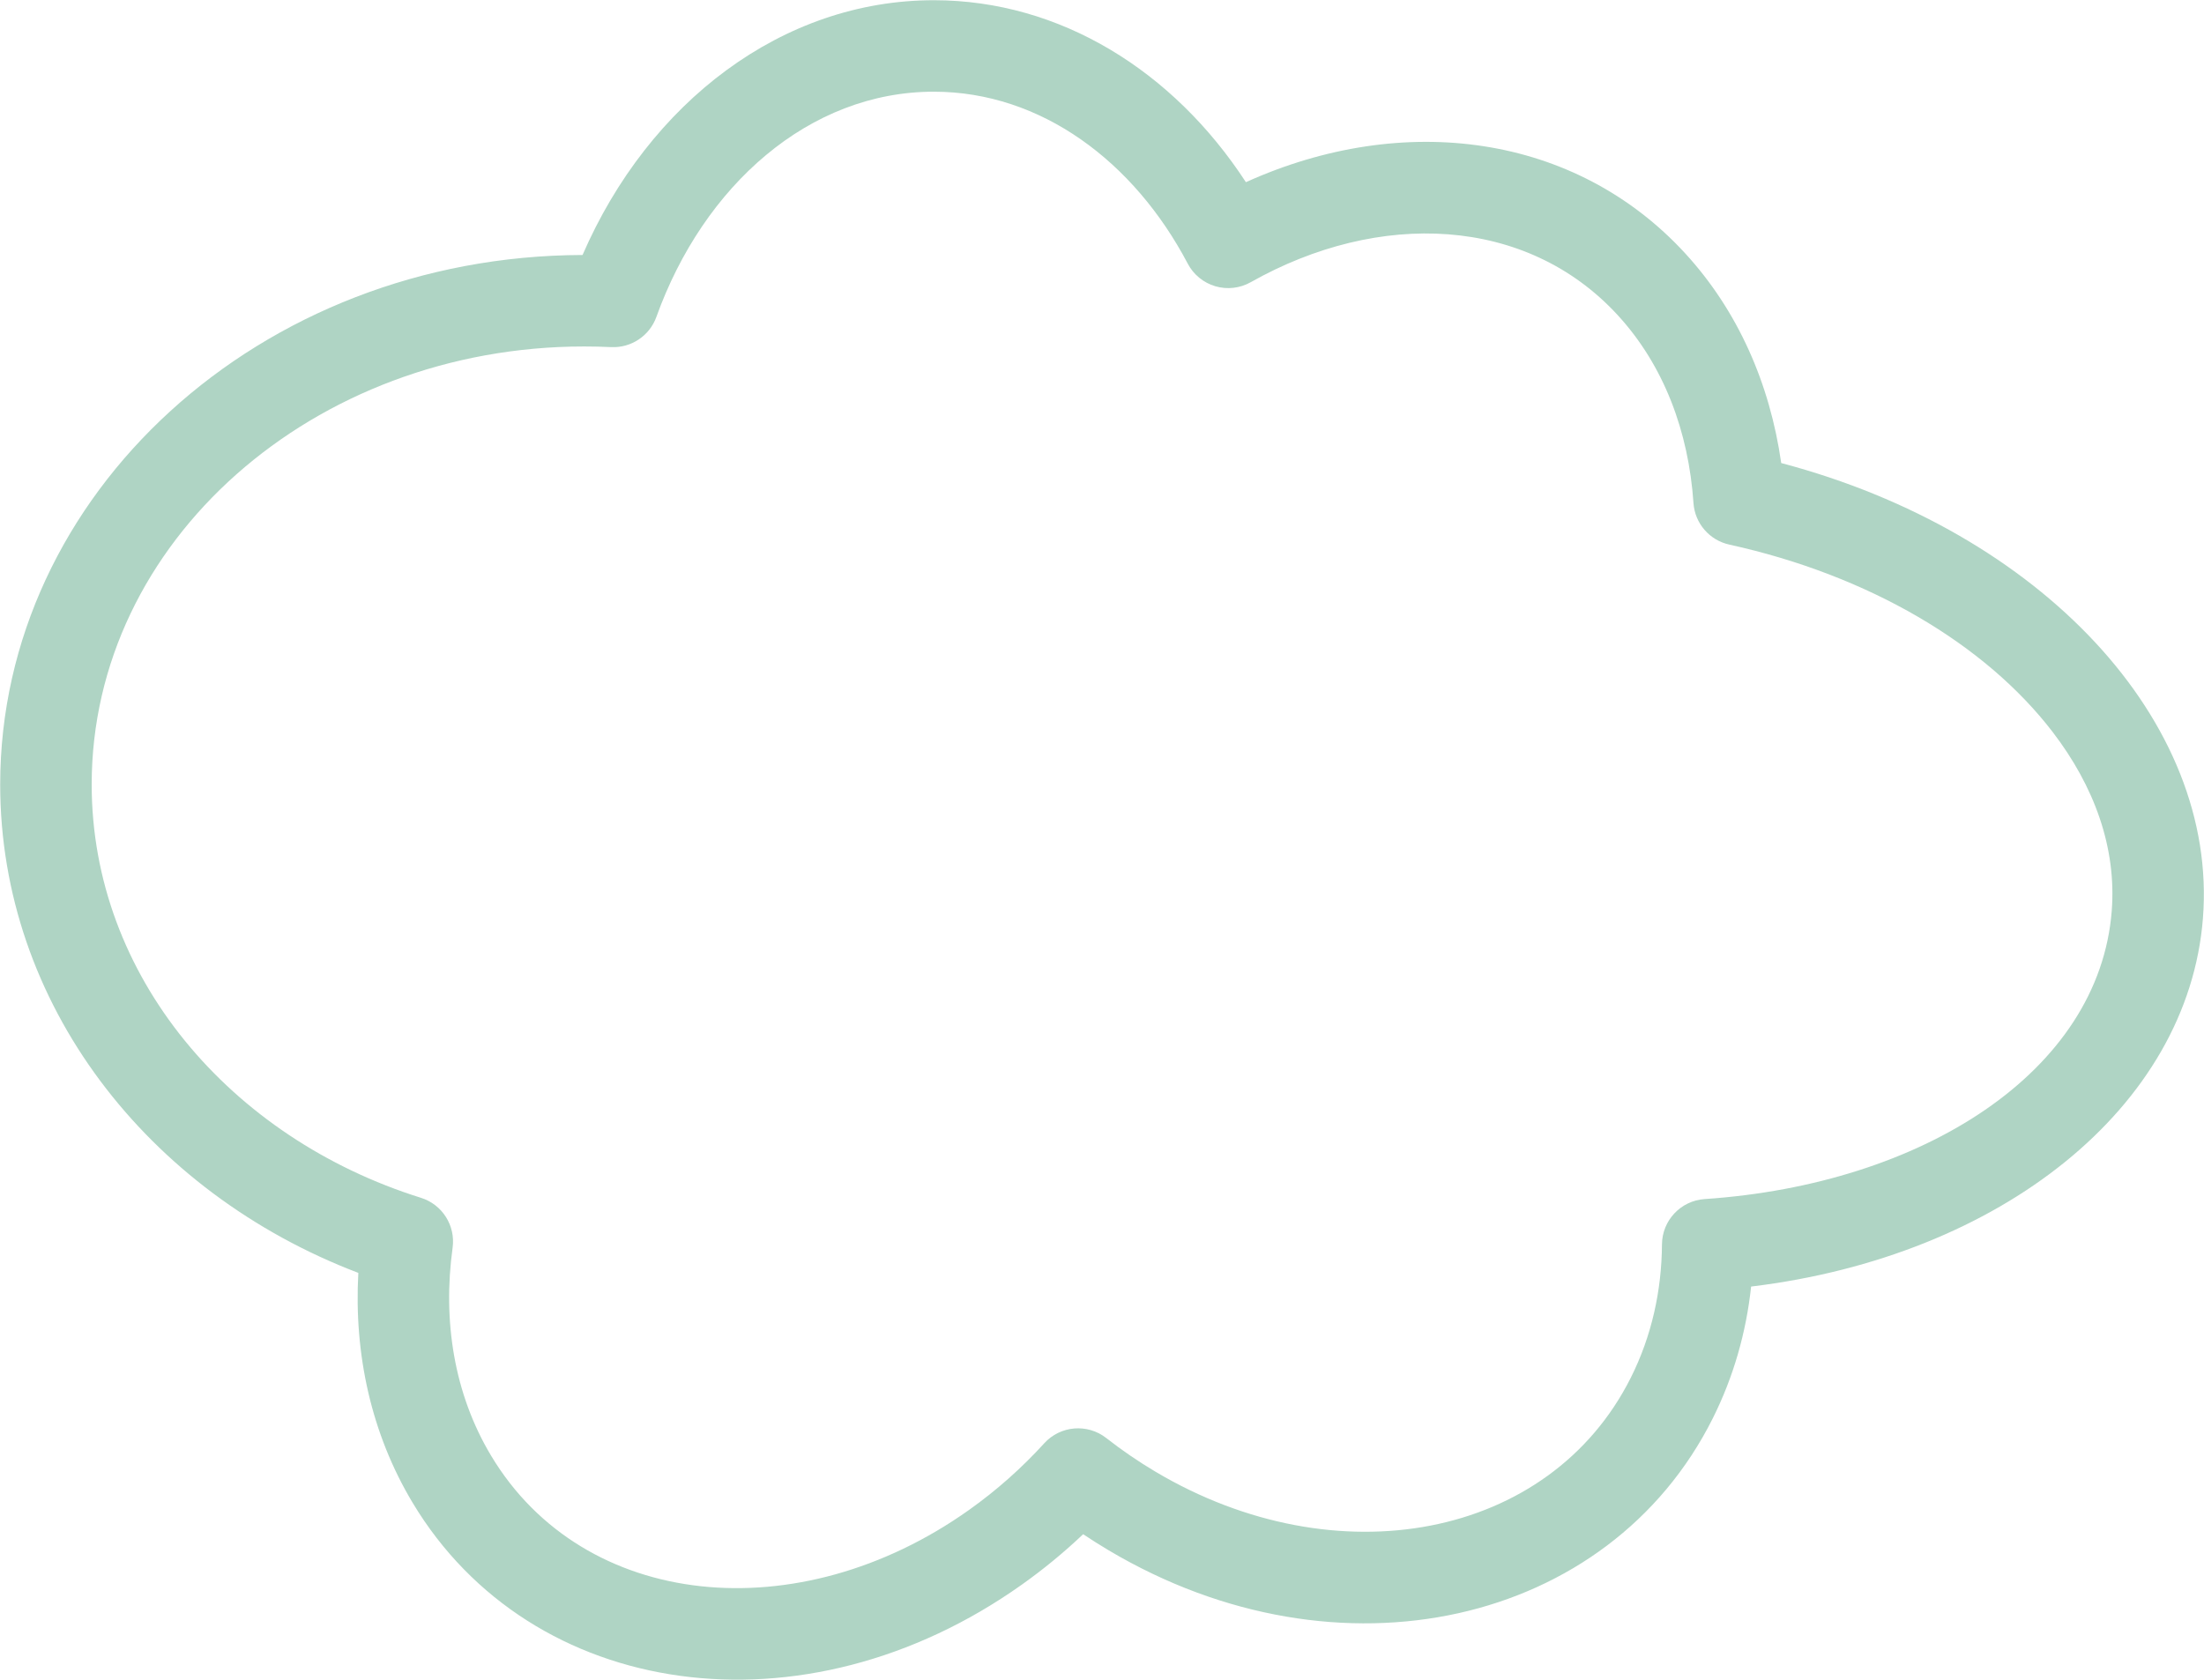 <?xml version="1.0" encoding="UTF-8"?>
<svg xmlns="http://www.w3.org/2000/svg" xmlns:xlink="http://www.w3.org/1999/xlink" width="2809.5" height="2142" viewBox="0 0 2809.5 2142">
<path fill-rule="evenodd" fill="rgb(68.555%, 83.006%, 76.952%)" fill-opacity="1" d="M 742.586 325.109 C 331.059 326.141 0.242 630.031 0.242 1000.199 C 0.242 1279.332 187.66 1520.422 456.773 1622.902 C 451.047 1726.496 473.273 1828.109 526.016 1916.012 C 676.902 2167.496 1024.48 2218.016 1302.828 2020.195 C 1330.629 2000.441 1356.621 1978.973 1380.738 1956.078 C 1391.441 1963.246 1402.391 1970.156 1413.57 1976.797 C 1707.102 2151.031 2051.18 2072.055 2183.191 1808.617 C 2209.82 1755.477 2225.93 1698.652 2232.199 1640.328 C 2550.68 1601.848 2789.191 1411.43 2808.129 1170.836 C 2827.922 919.578 2601.73 677.898 2270.57 590.379 C 2256.141 489.121 2215.328 396.141 2148.051 322.898 C 2008.012 170.488 1789.102 141.488 1588.18 232.27 C 1495.52 90.16 1351.27 0.441 1190.77 0.281 C 997.445 0.078 827.145 130.352 742.586 325.109 Z M 779.031 442.559 C 804.637 443.789 828.047 428.148 836.715 404.031 C 896.789 236.789 1031.371 116.75 1190.648 116.91 C 1327.078 117.051 1445.488 205.809 1514.07 336.172 C 1521.41 350.121 1534.078 360.512 1549.211 364.961 C 1564.328 369.41 1580.621 367.551 1594.34 359.801 C 1757.941 267.449 1945.941 275.328 2062.16 401.809 C 2121.219 466.09 2152.539 550.629 2158.719 641.352 C 2160.48 667.191 2179.078 688.781 2204.371 694.34 C 2382.059 733.422 2530.559 821.039 2616.59 933.281 C 2669.559 1002.379 2698.238 1080.711 2691.859 1161.68 C 2675.738 1366.461 2450.922 1510.016 2172.949 1528.789 C 2142.488 1530.848 2118.781 1556.047 2118.559 1586.57 C 2118.16 1645.473 2105.488 1703.34 2078.922 1756.363 C 1975.422 1962.895 1703.23 2013.102 1473.109 1876.504 C 1450.988 1863.371 1430 1848.977 1410.211 1833.48 C 1386.16 1814.652 1351.66 1817.566 1331.109 1840.16 C 1302.84 1871.254 1270.809 1899.867 1235.262 1925.129 C 1017.512 2079.883 744.066 2052.746 626.027 1856.004 C 578.738 1777.188 564.141 1683.973 576.953 1590.781 C 580.828 1562.578 563.773 1535.695 536.605 1527.188 C 293.445 1451.039 116.875 1244.566 116.875 1000.199 C 116.875 690.172 399.789 441.738 744.668 441.738 C 756.188 441.738 767.637 442.012 779.031 442.559 "/>
</svg>
